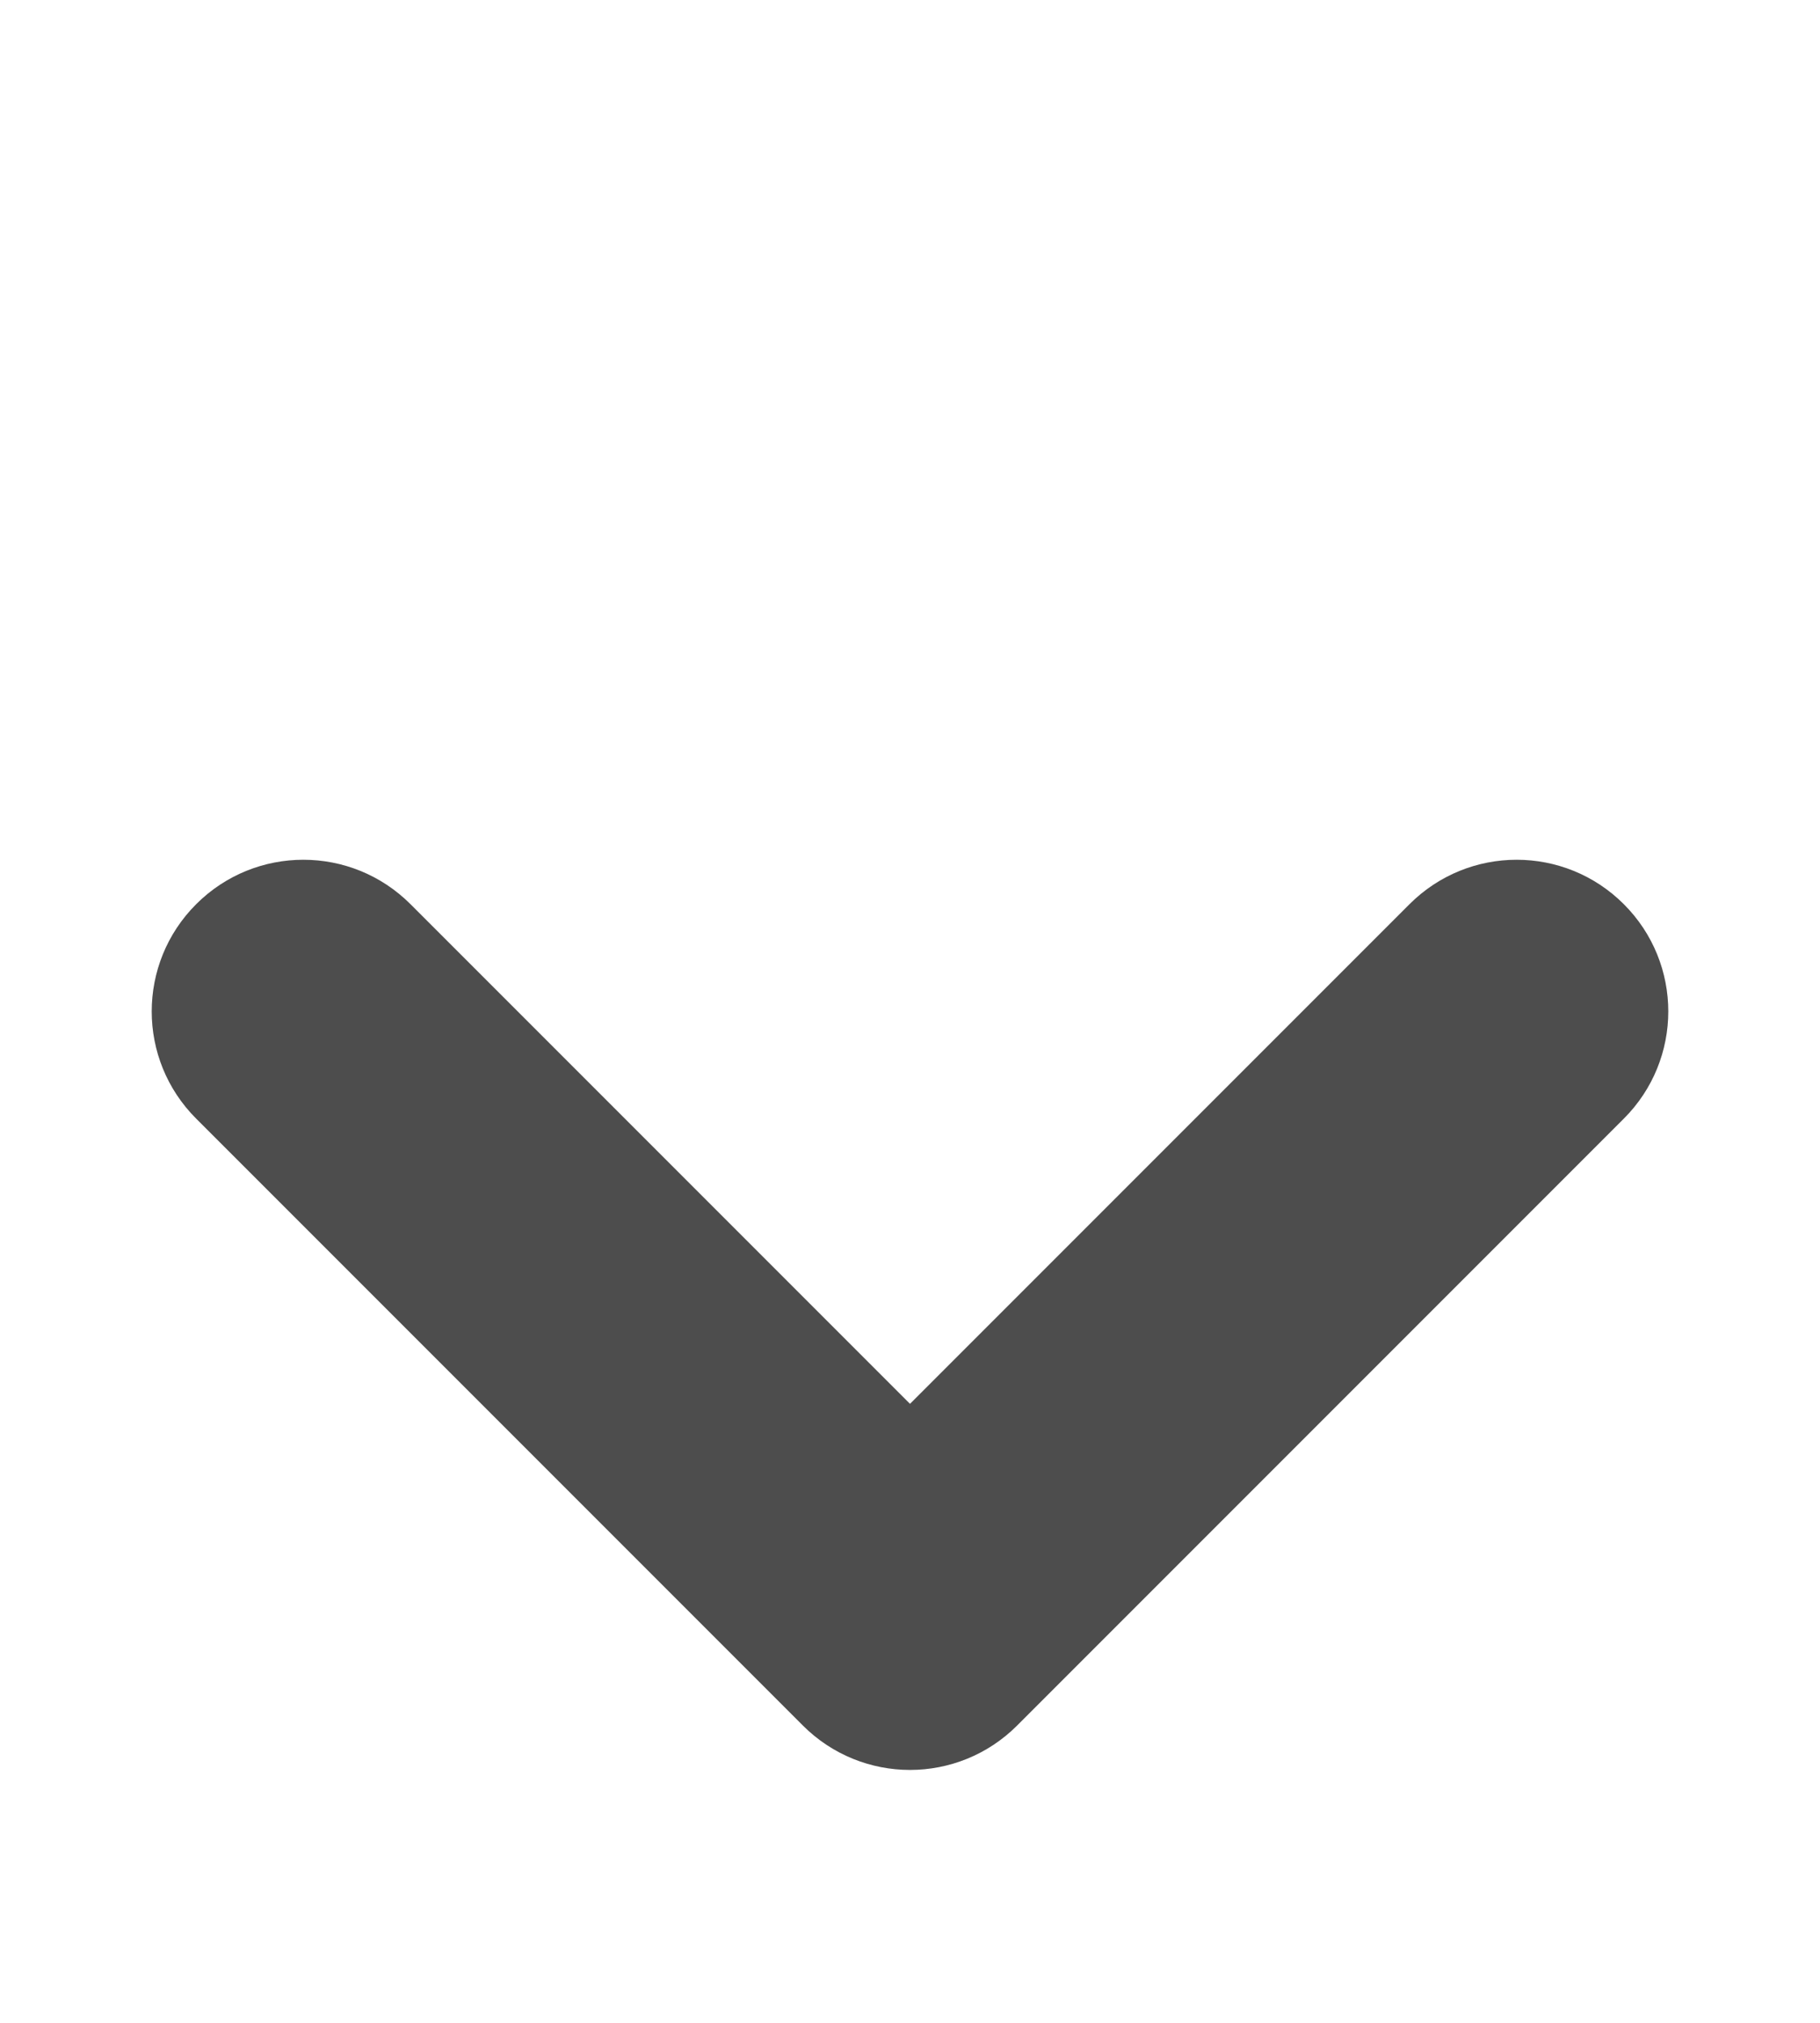 <svg width="9" height="10" viewBox="0 0 9 10" fill="none" xmlns="http://www.w3.org/2000/svg">
<g clip-path="url(#clip0_601_19949)">
<path d="M2.03 4.47C1.737 4.177 1.263 4.177 0.97 4.47C0.677 4.763 0.677 5.237 0.97 5.53L2.03 4.47ZM4.5 8L3.97 8.53C4.263 8.823 4.737 8.823 5.03 8.53L4.5 8ZM8.03 5.53C8.323 5.237 8.323 4.763 8.03 4.47C7.737 4.177 7.263 4.177 6.97 4.47L8.03 5.53ZM0.97 5.53L3.97 8.53L5.03 7.47L2.03 4.47L0.97 5.53ZM5.03 8.53L8.03 5.53L6.97 4.47L3.97 7.47L5.03 8.53Z" fill="#4D4D4D"/>
</g>
<defs>
<clipPath id="clip0_601_19949">
<rect width="8" height="8" fill="white" transform="translate(0.5 2)"/>
</clipPath>
</defs>
</svg>
